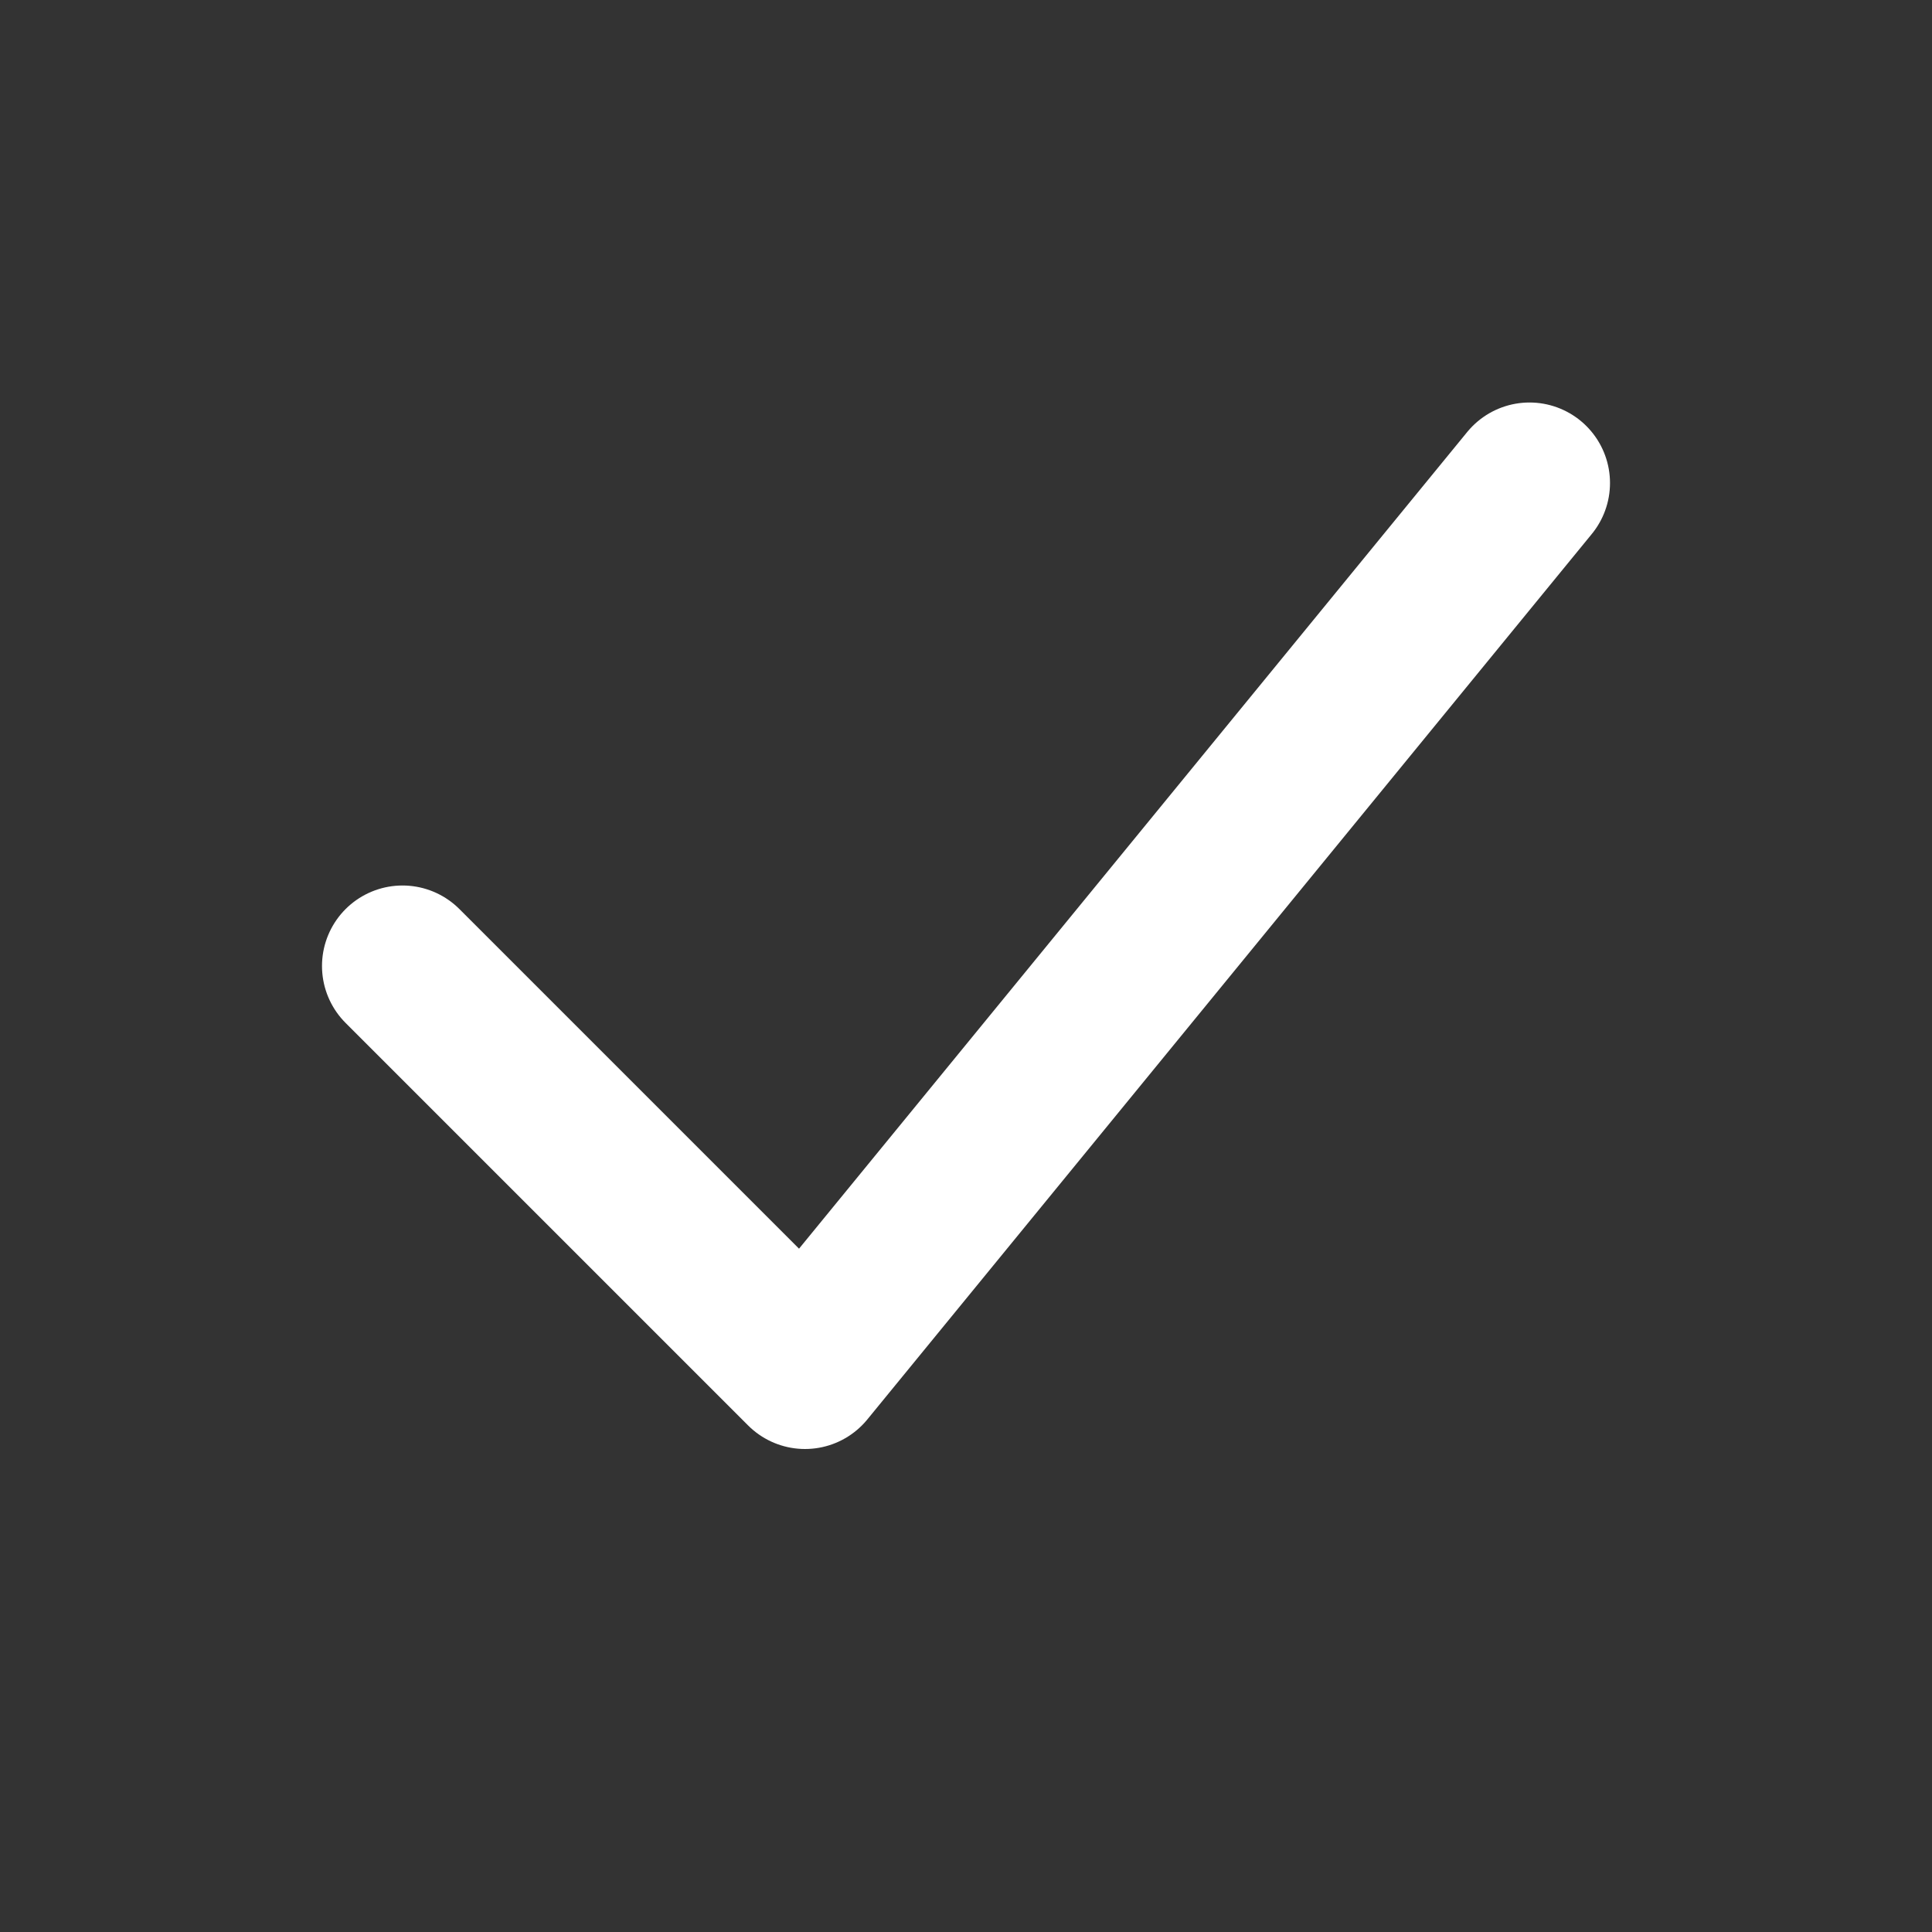 <svg width="24" height="24" viewBox="0 0 24 24" fill="none" xmlns="http://www.w3.org/2000/svg">
<rect x="0" y="0" width="24" height="24" fill="#333333" stroke="none"/>
<path d="M5 12L10 17L19 6" stroke="white" stroke-width="2" stroke-linecap="round" stroke-linejoin="round"/>
</svg>
